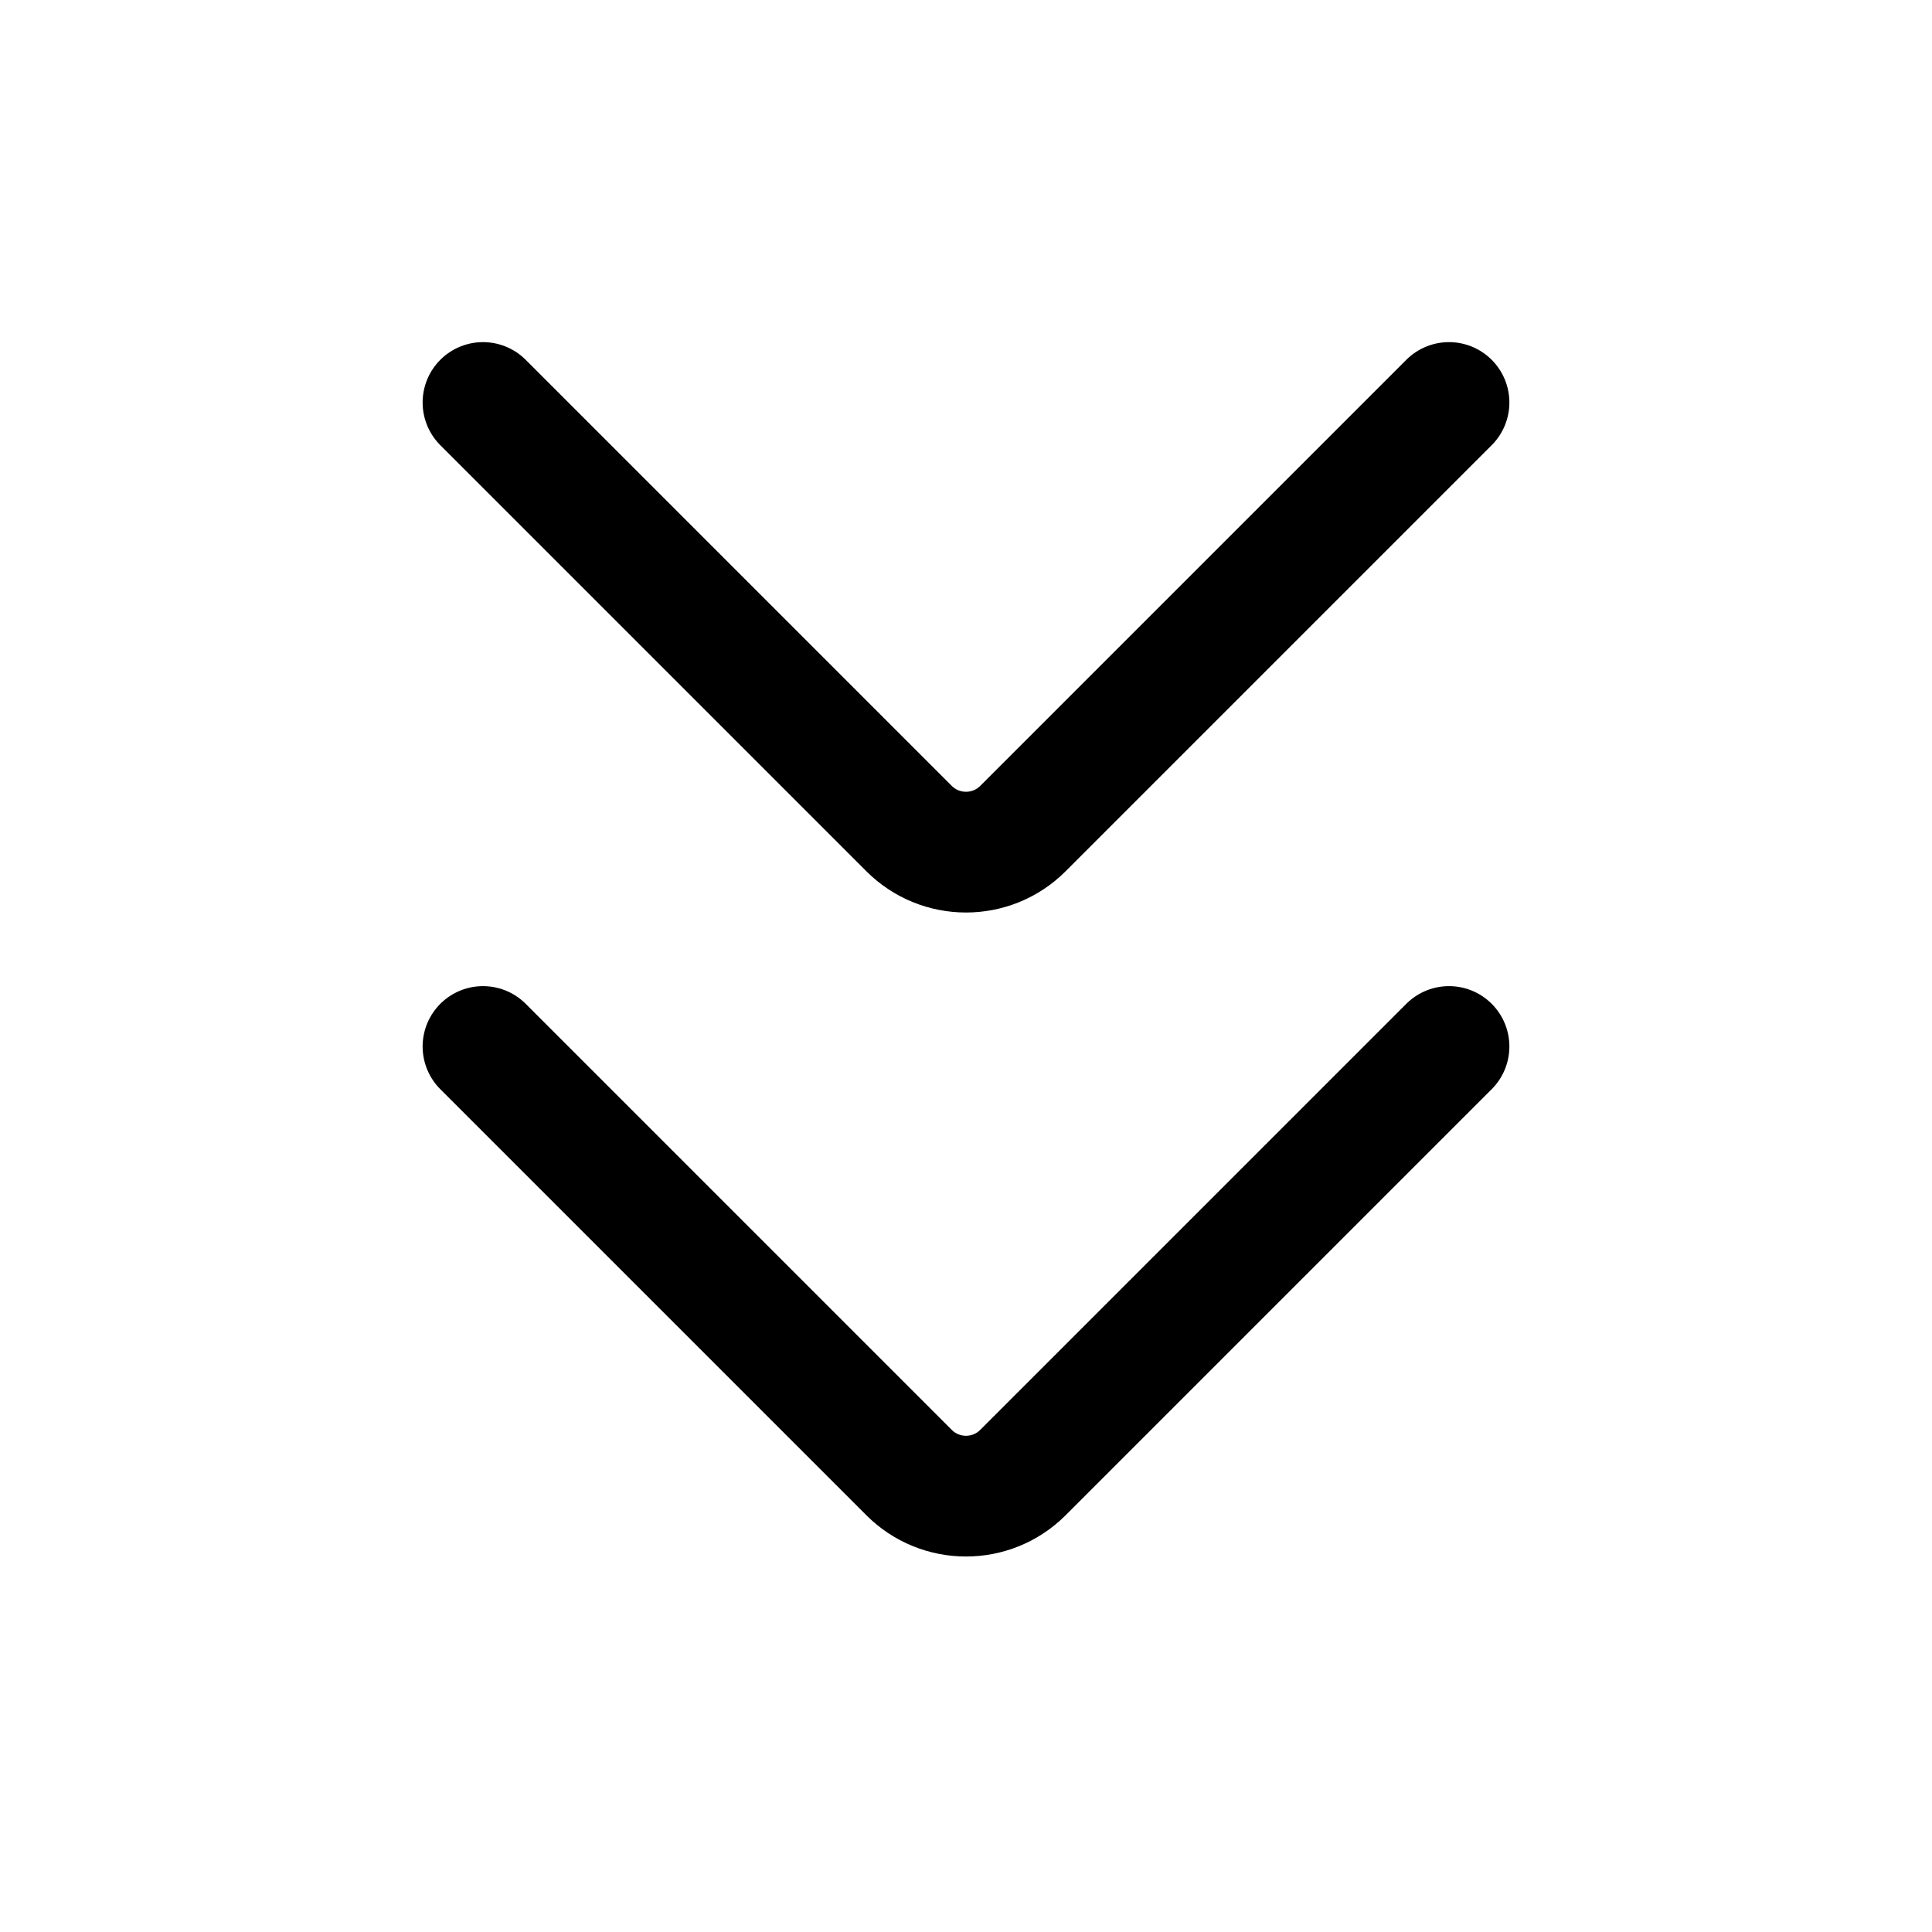 <svg width="24" height="24" viewBox="0 0 24 24" fill="none" xmlns="http://www.w3.org/2000/svg">
<path d="M18 5L12.707 10.293C12.317 10.683 11.683 10.683 11.293 10.293L6 5M18 13L12.707 18.293C12.317 18.683 11.683 18.683 11.293 18.293L6 13" stroke="currentColor" stroke-width="1.5" stroke-linecap="round" stroke-linejoin="round"/>
</svg>
